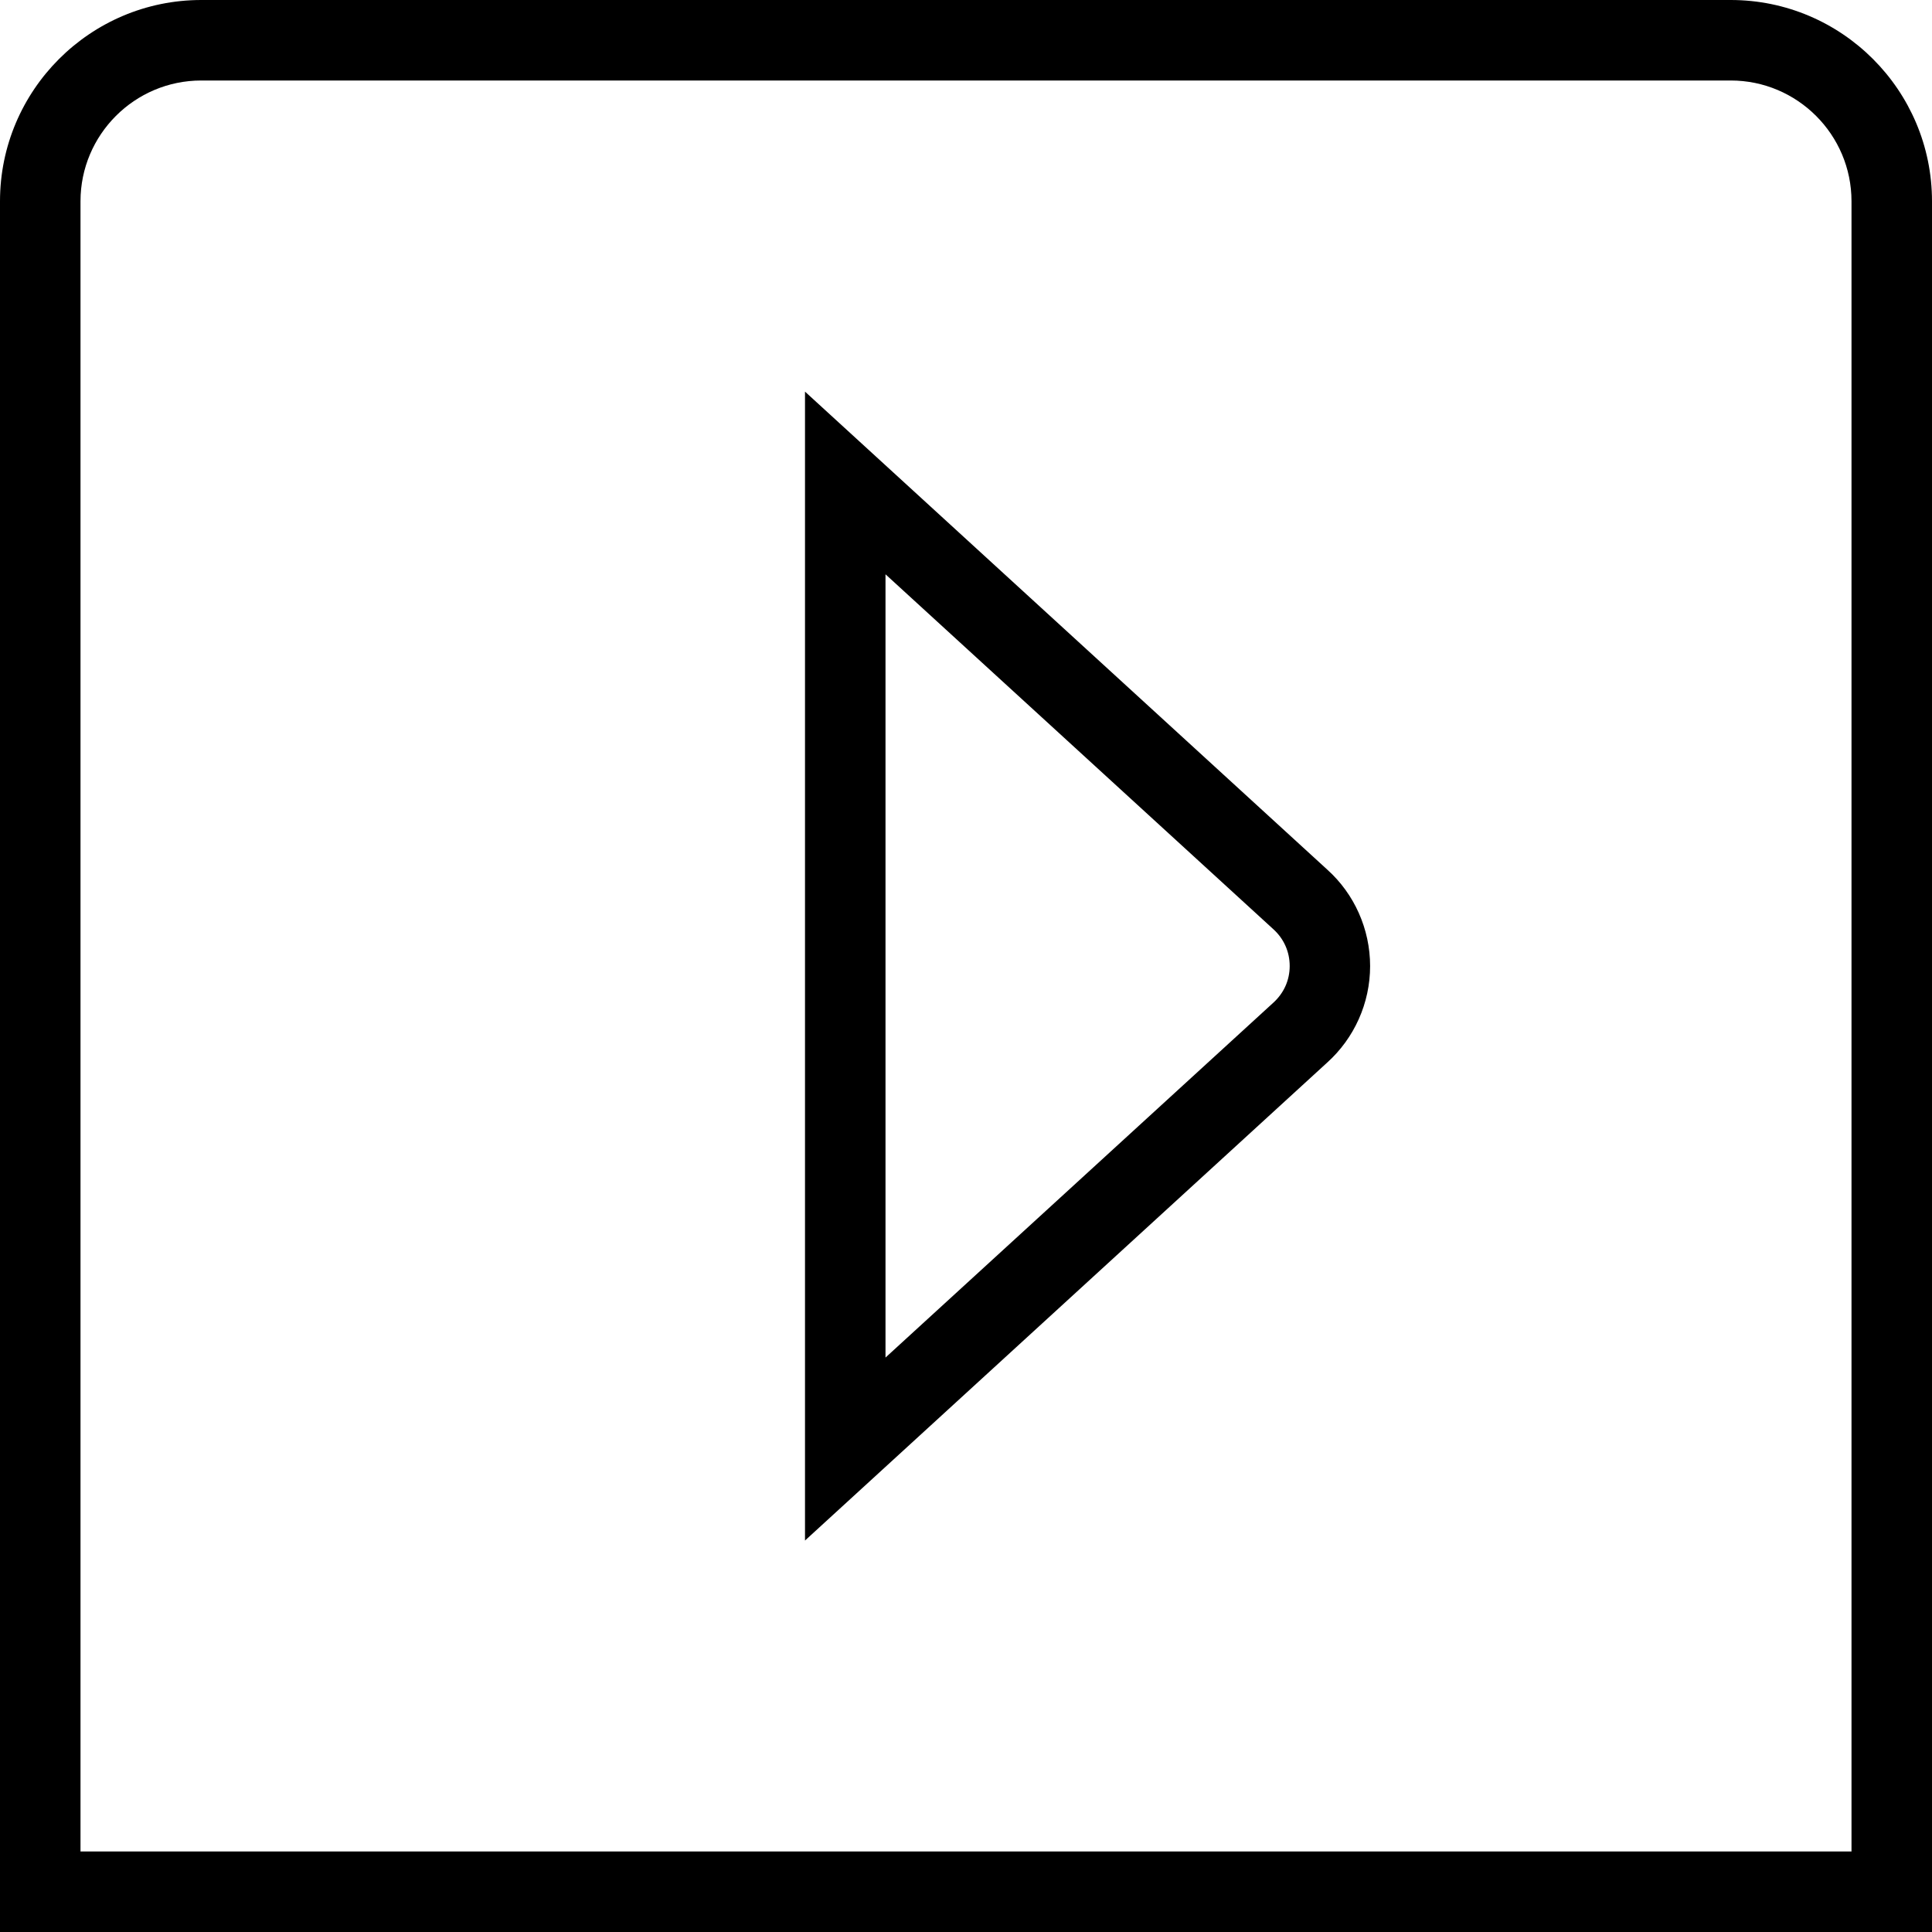 <?xml version="1.0" encoding="UTF-8"?>
<svg xmlns="http://www.w3.org/2000/svg" id="arrow-circle-down" viewBox="0 0 24 24" width="512" height="512"><path d="M10,19.135V4.865l6.487,5.937c.337,.302,.533,.74,.533,1.199s-.196,.897-.538,1.203l-6.482,5.933Zm1-12v9.729l4.812-4.403c.137-.122,.209-.285,.209-.461s-.072-.339-.204-.458l-4.816-4.407Zm13,16.865H0V2.5C0,1.122,1.121,0,2.5,0H21.5c1.379,0,2.5,1.122,2.5,2.5V24ZM1,23H23V2.5c0-.827-.673-1.5-1.5-1.5H2.5c-.827,0-1.5,.673-1.5,1.5V23Z"/></svg>
